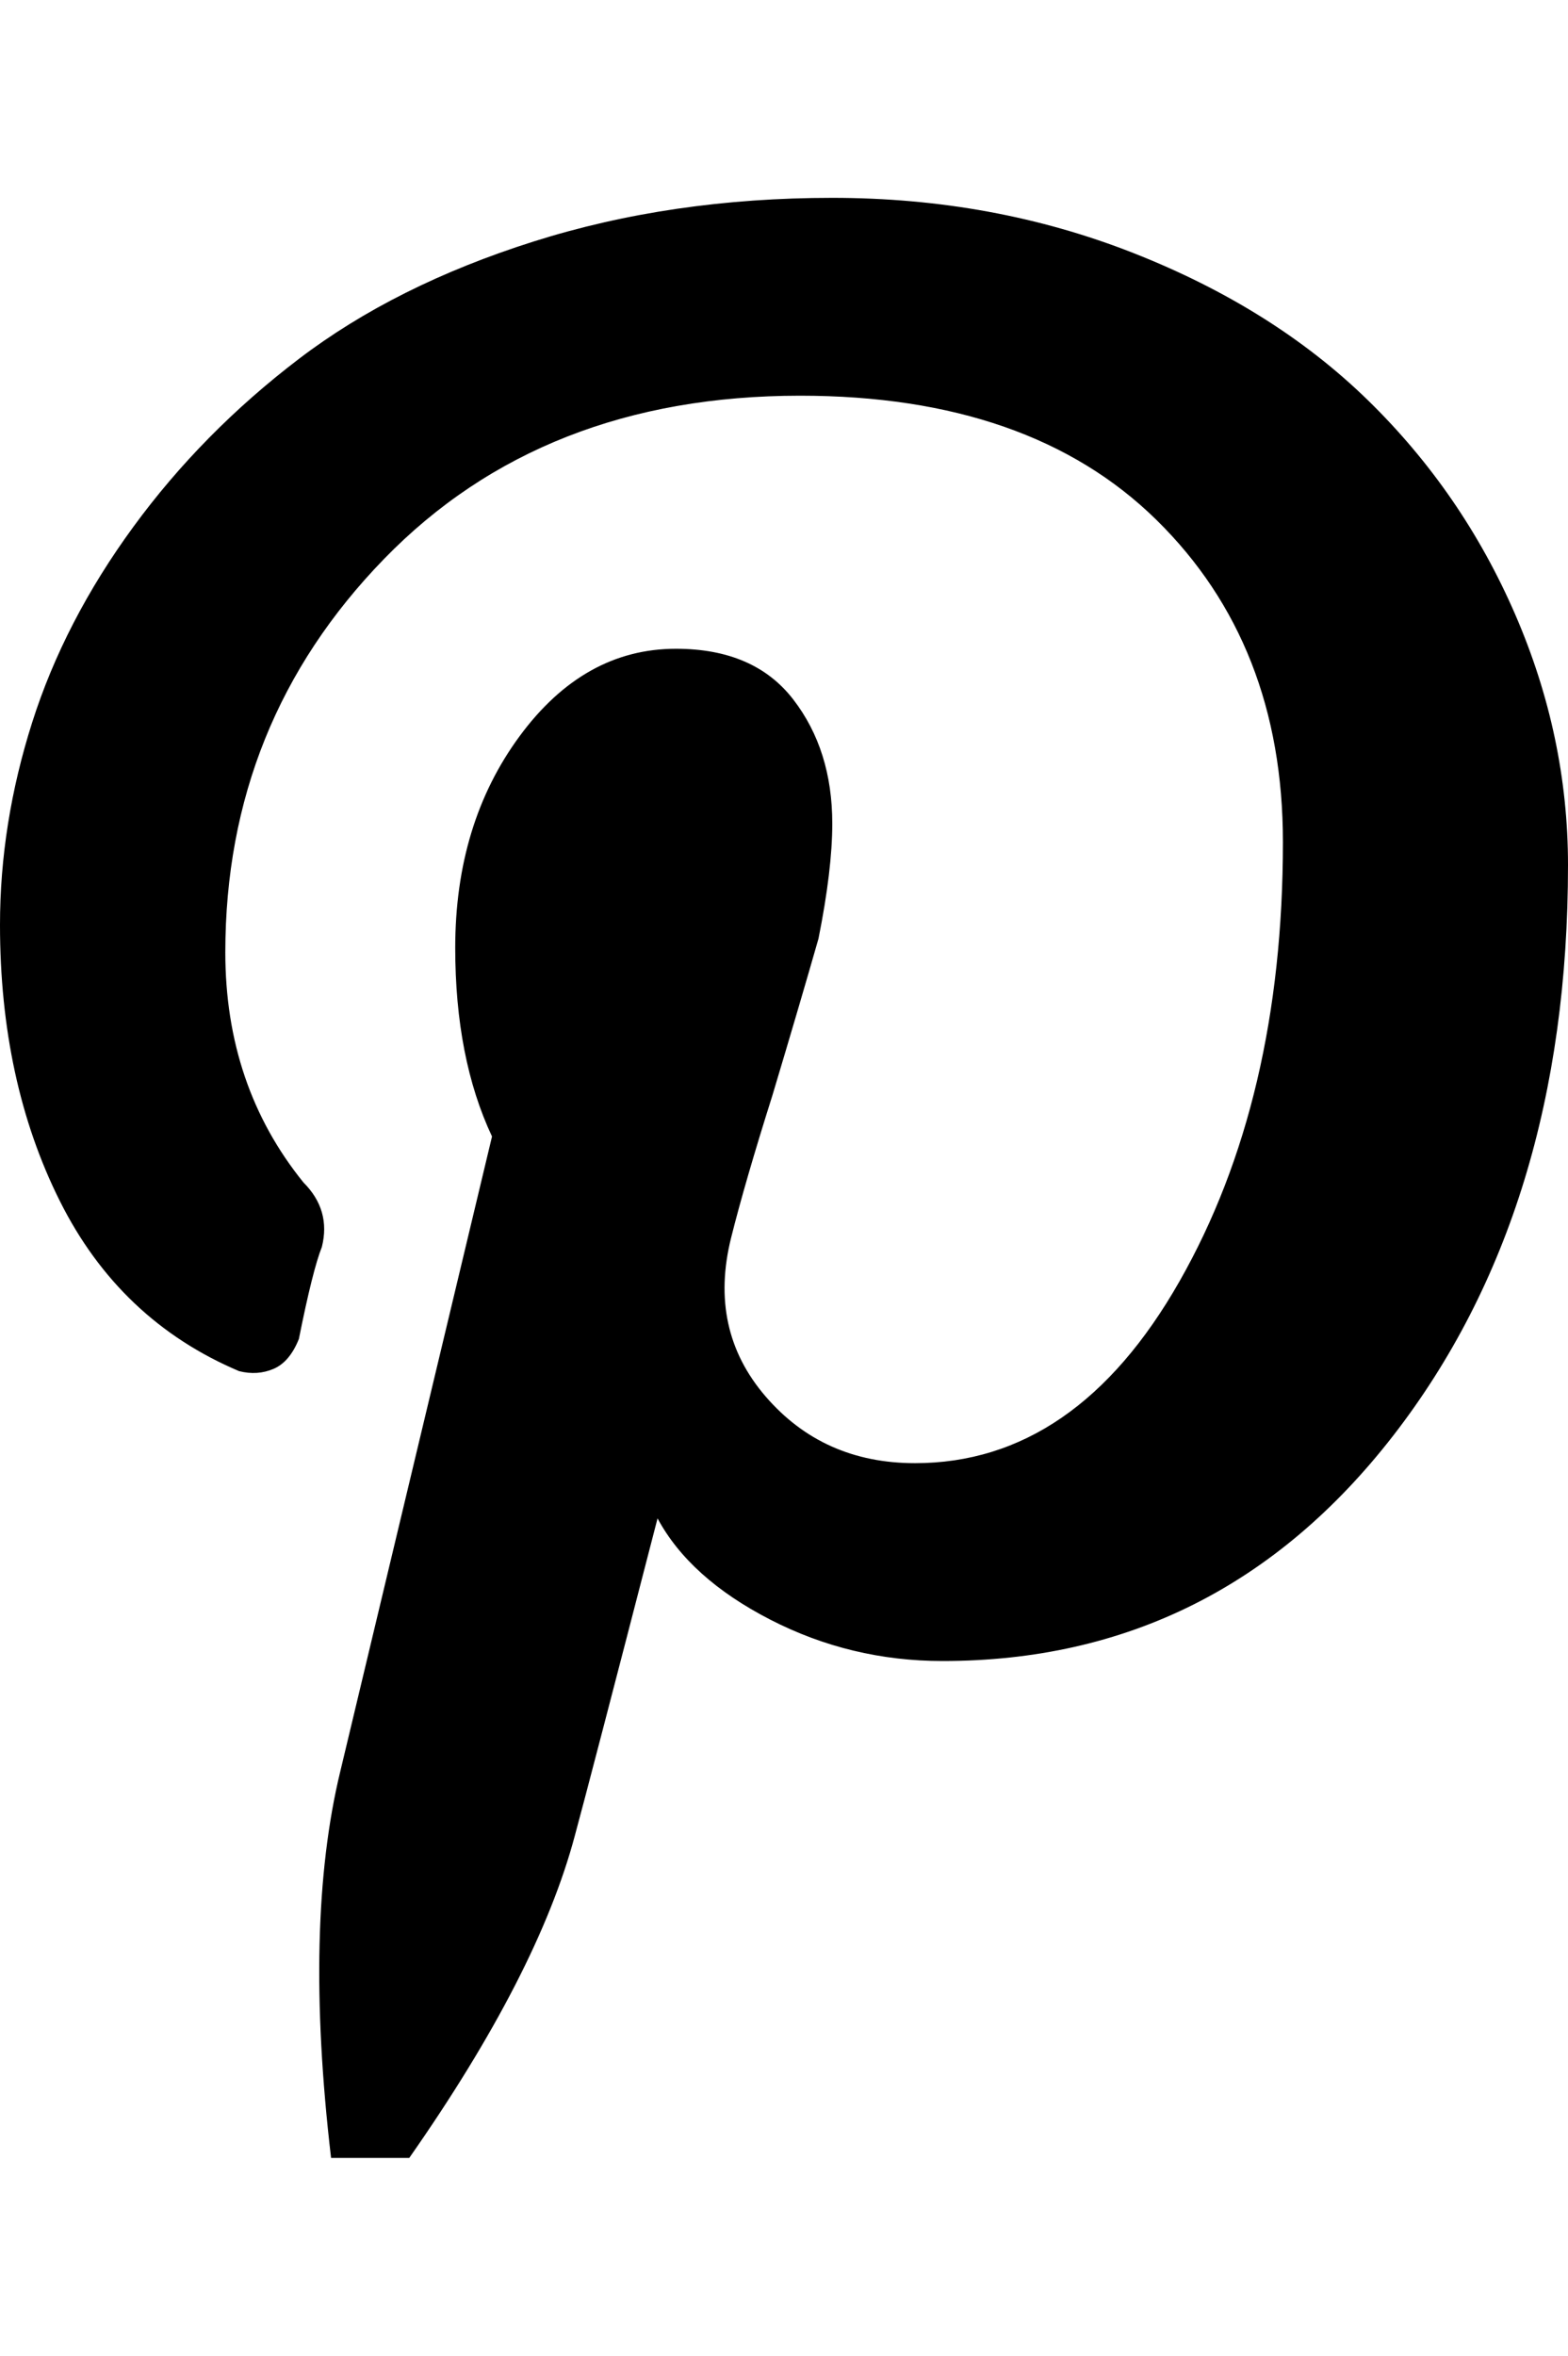 <svg xmlns="http://www.w3.org/2000/svg" viewBox="0 0 341 512"><path d="M99 206q0-27 14-46t34-19q17 0 25.5 11t8.5 27q0 10-3 25-4 14-10 34-6 19-9 31-5 20 7.5 34.5t32.5 14.5q35 0 57.5-39.5t22.5-95.5q0-43-27.5-70t-77.5-27q-56 0-90.5 35.5t-34.5 85.5q0 29 17 50 6 6 4 14-2 5-5 20-2 5-5.5 6.5t-7.5.5q-26-11-39-37t-13-60q0-22 7-44t22-42.5 36-36.5 51-25.5 65-9.5 65.5 12 51 32 32 46.5 11.5 54.5q0 75-38 124t-98 49q-20 0-37.5-9t-24.5-22q-15 58-18 69-8 30-36 70h-17q-6-51 2-84l33-138q-8-17-8-41z"/></svg>